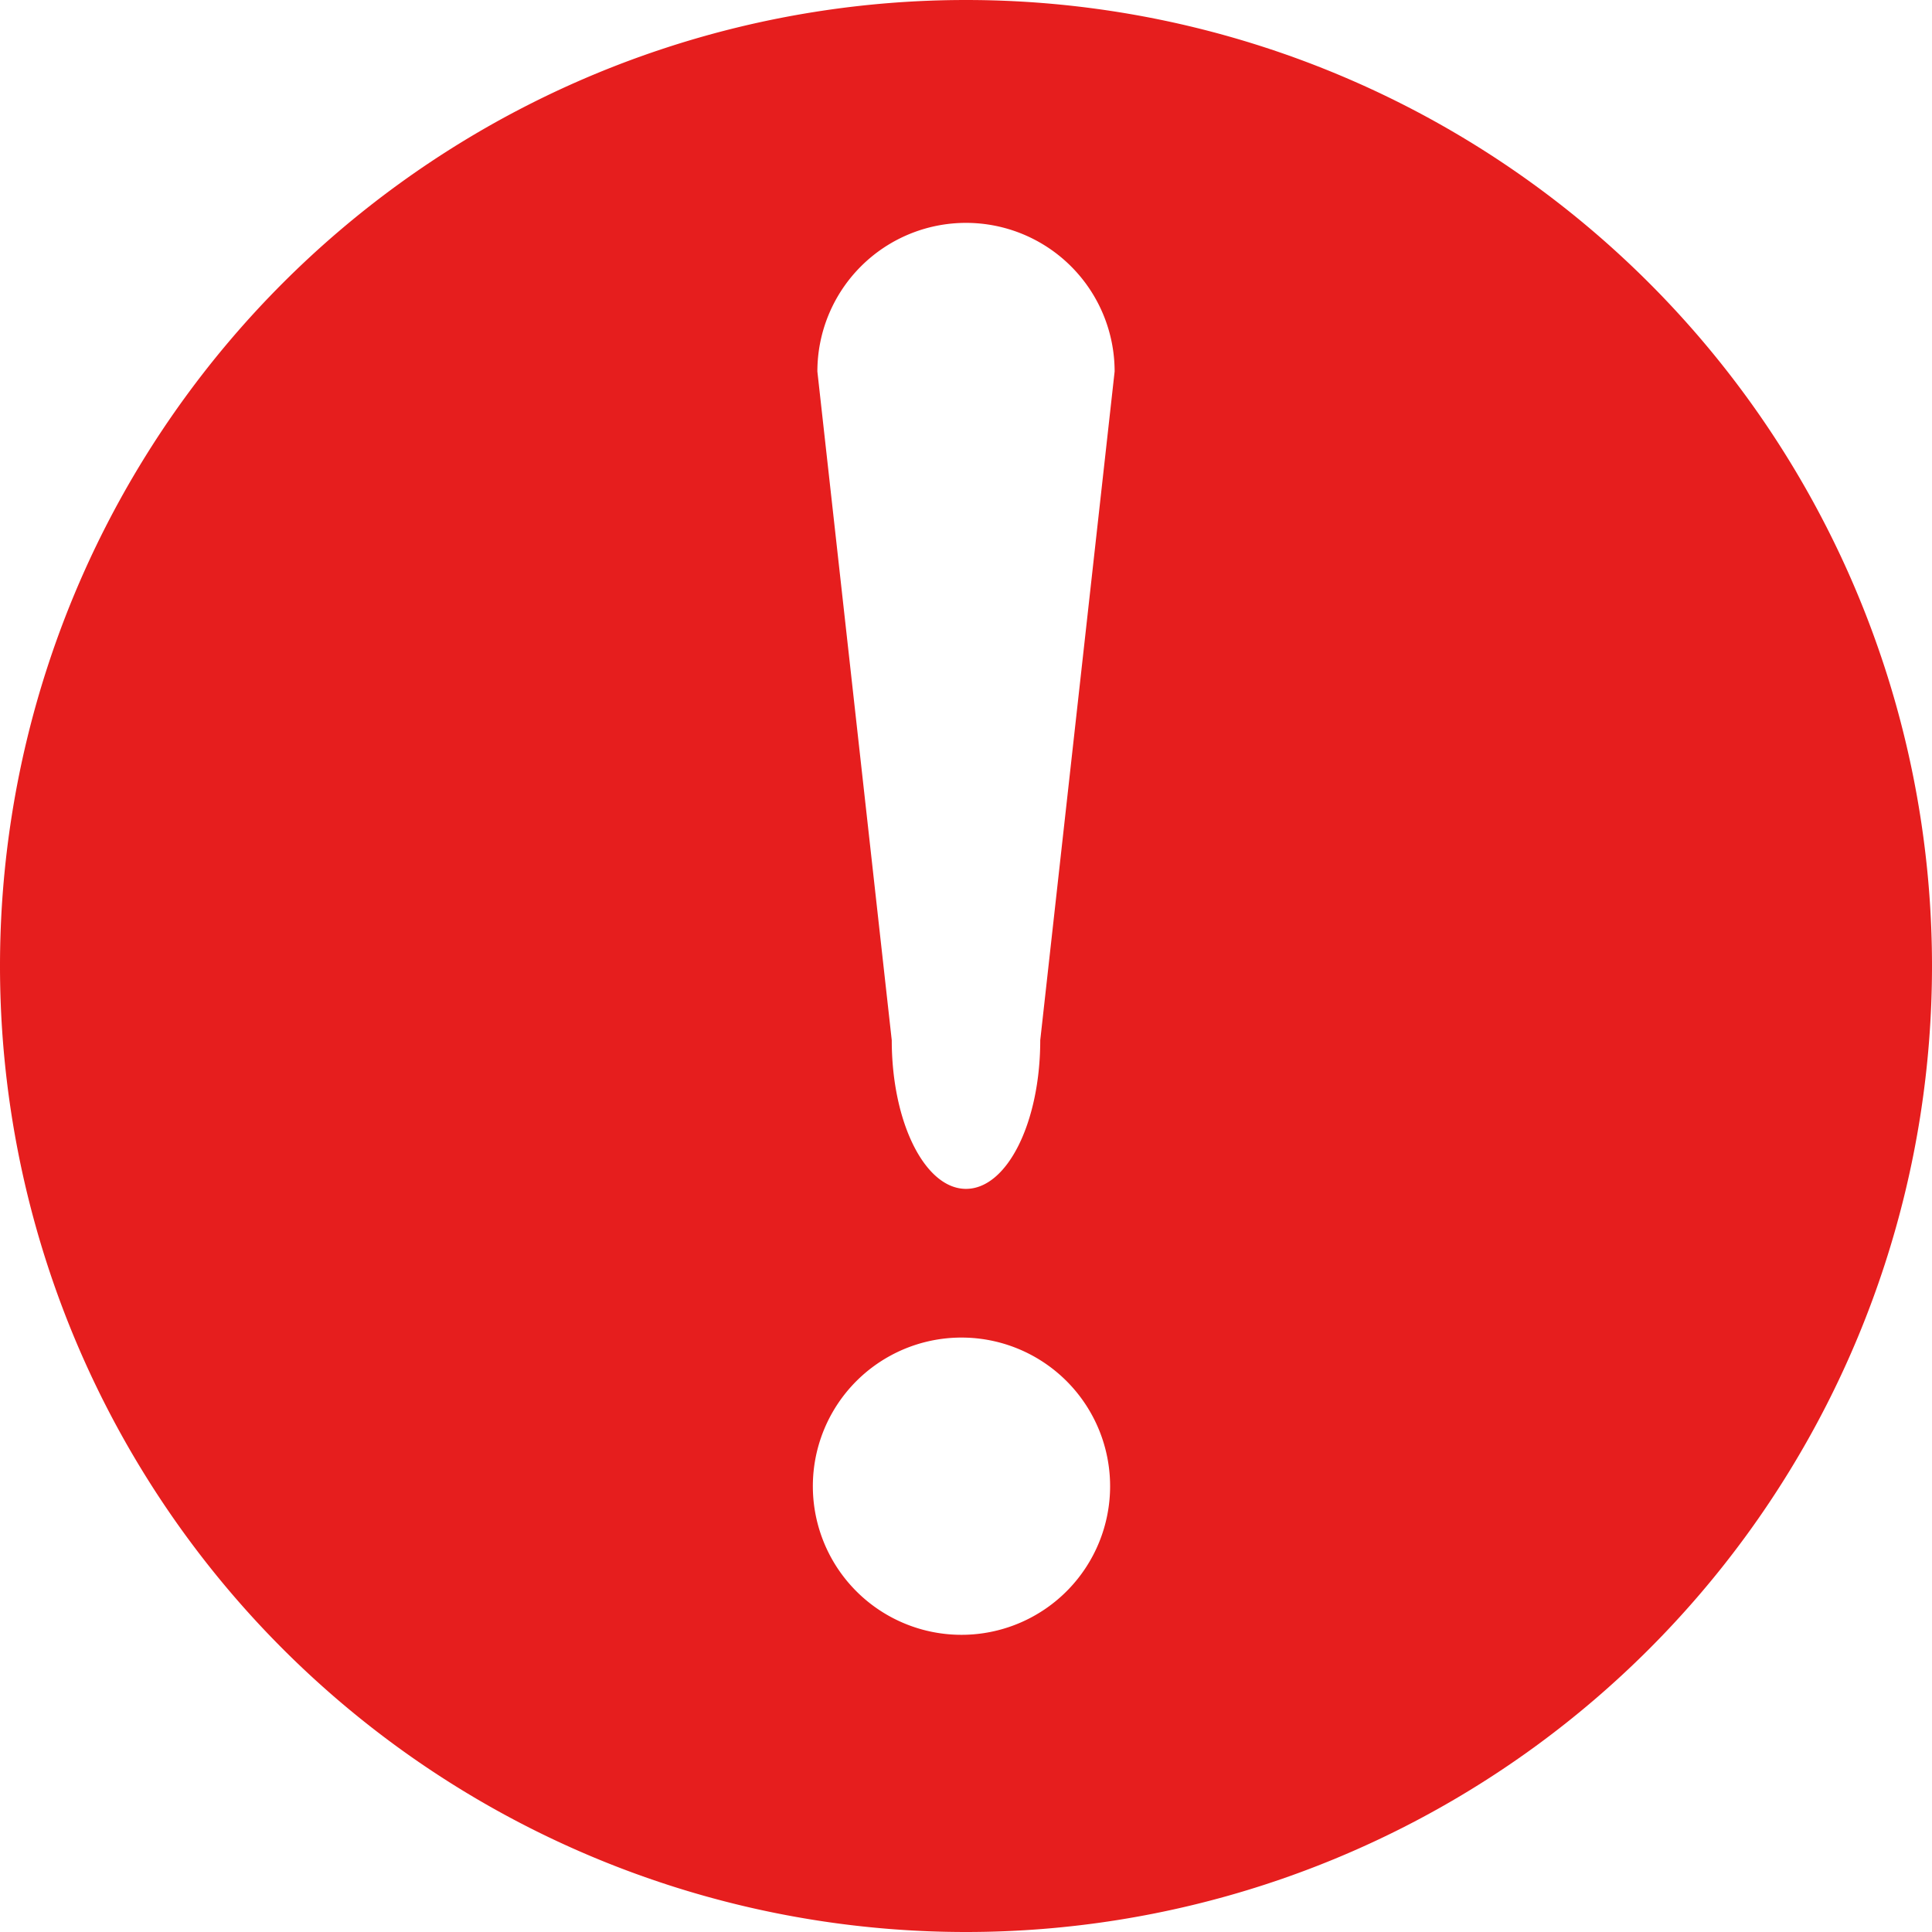 <?xml version="1.0" standalone="no"?><!DOCTYPE svg PUBLIC "-//W3C//DTD SVG 1.1//EN" "http://www.w3.org/Graphics/SVG/1.1/DTD/svg11.dtd"><svg t="1630461037297" class="icon" viewBox="0 0 1024 1024" version="1.1" xmlns="http://www.w3.org/2000/svg" p-id="2533" xmlns:xlink="http://www.w3.org/1999/xlink"><defs><style type="text/css"></style></defs><path d="M512 630.126c-21.723 0-39.351-35.182-39.351-78.775l-39.424-354.45a78.775 78.775 0 1 1 157.55 0l-39.424 354.45c0 43.593-17.554 78.775-39.351 78.775m0 236.325a78.775 78.775 0 1 1 0-157.477 78.775 78.775 0 0 1 0 157.477M512 0a512 512 0 1 0 0 1024A512 512 0 0 0 512 0" fill="#E61E1E" p-id="2534"></path></svg>
